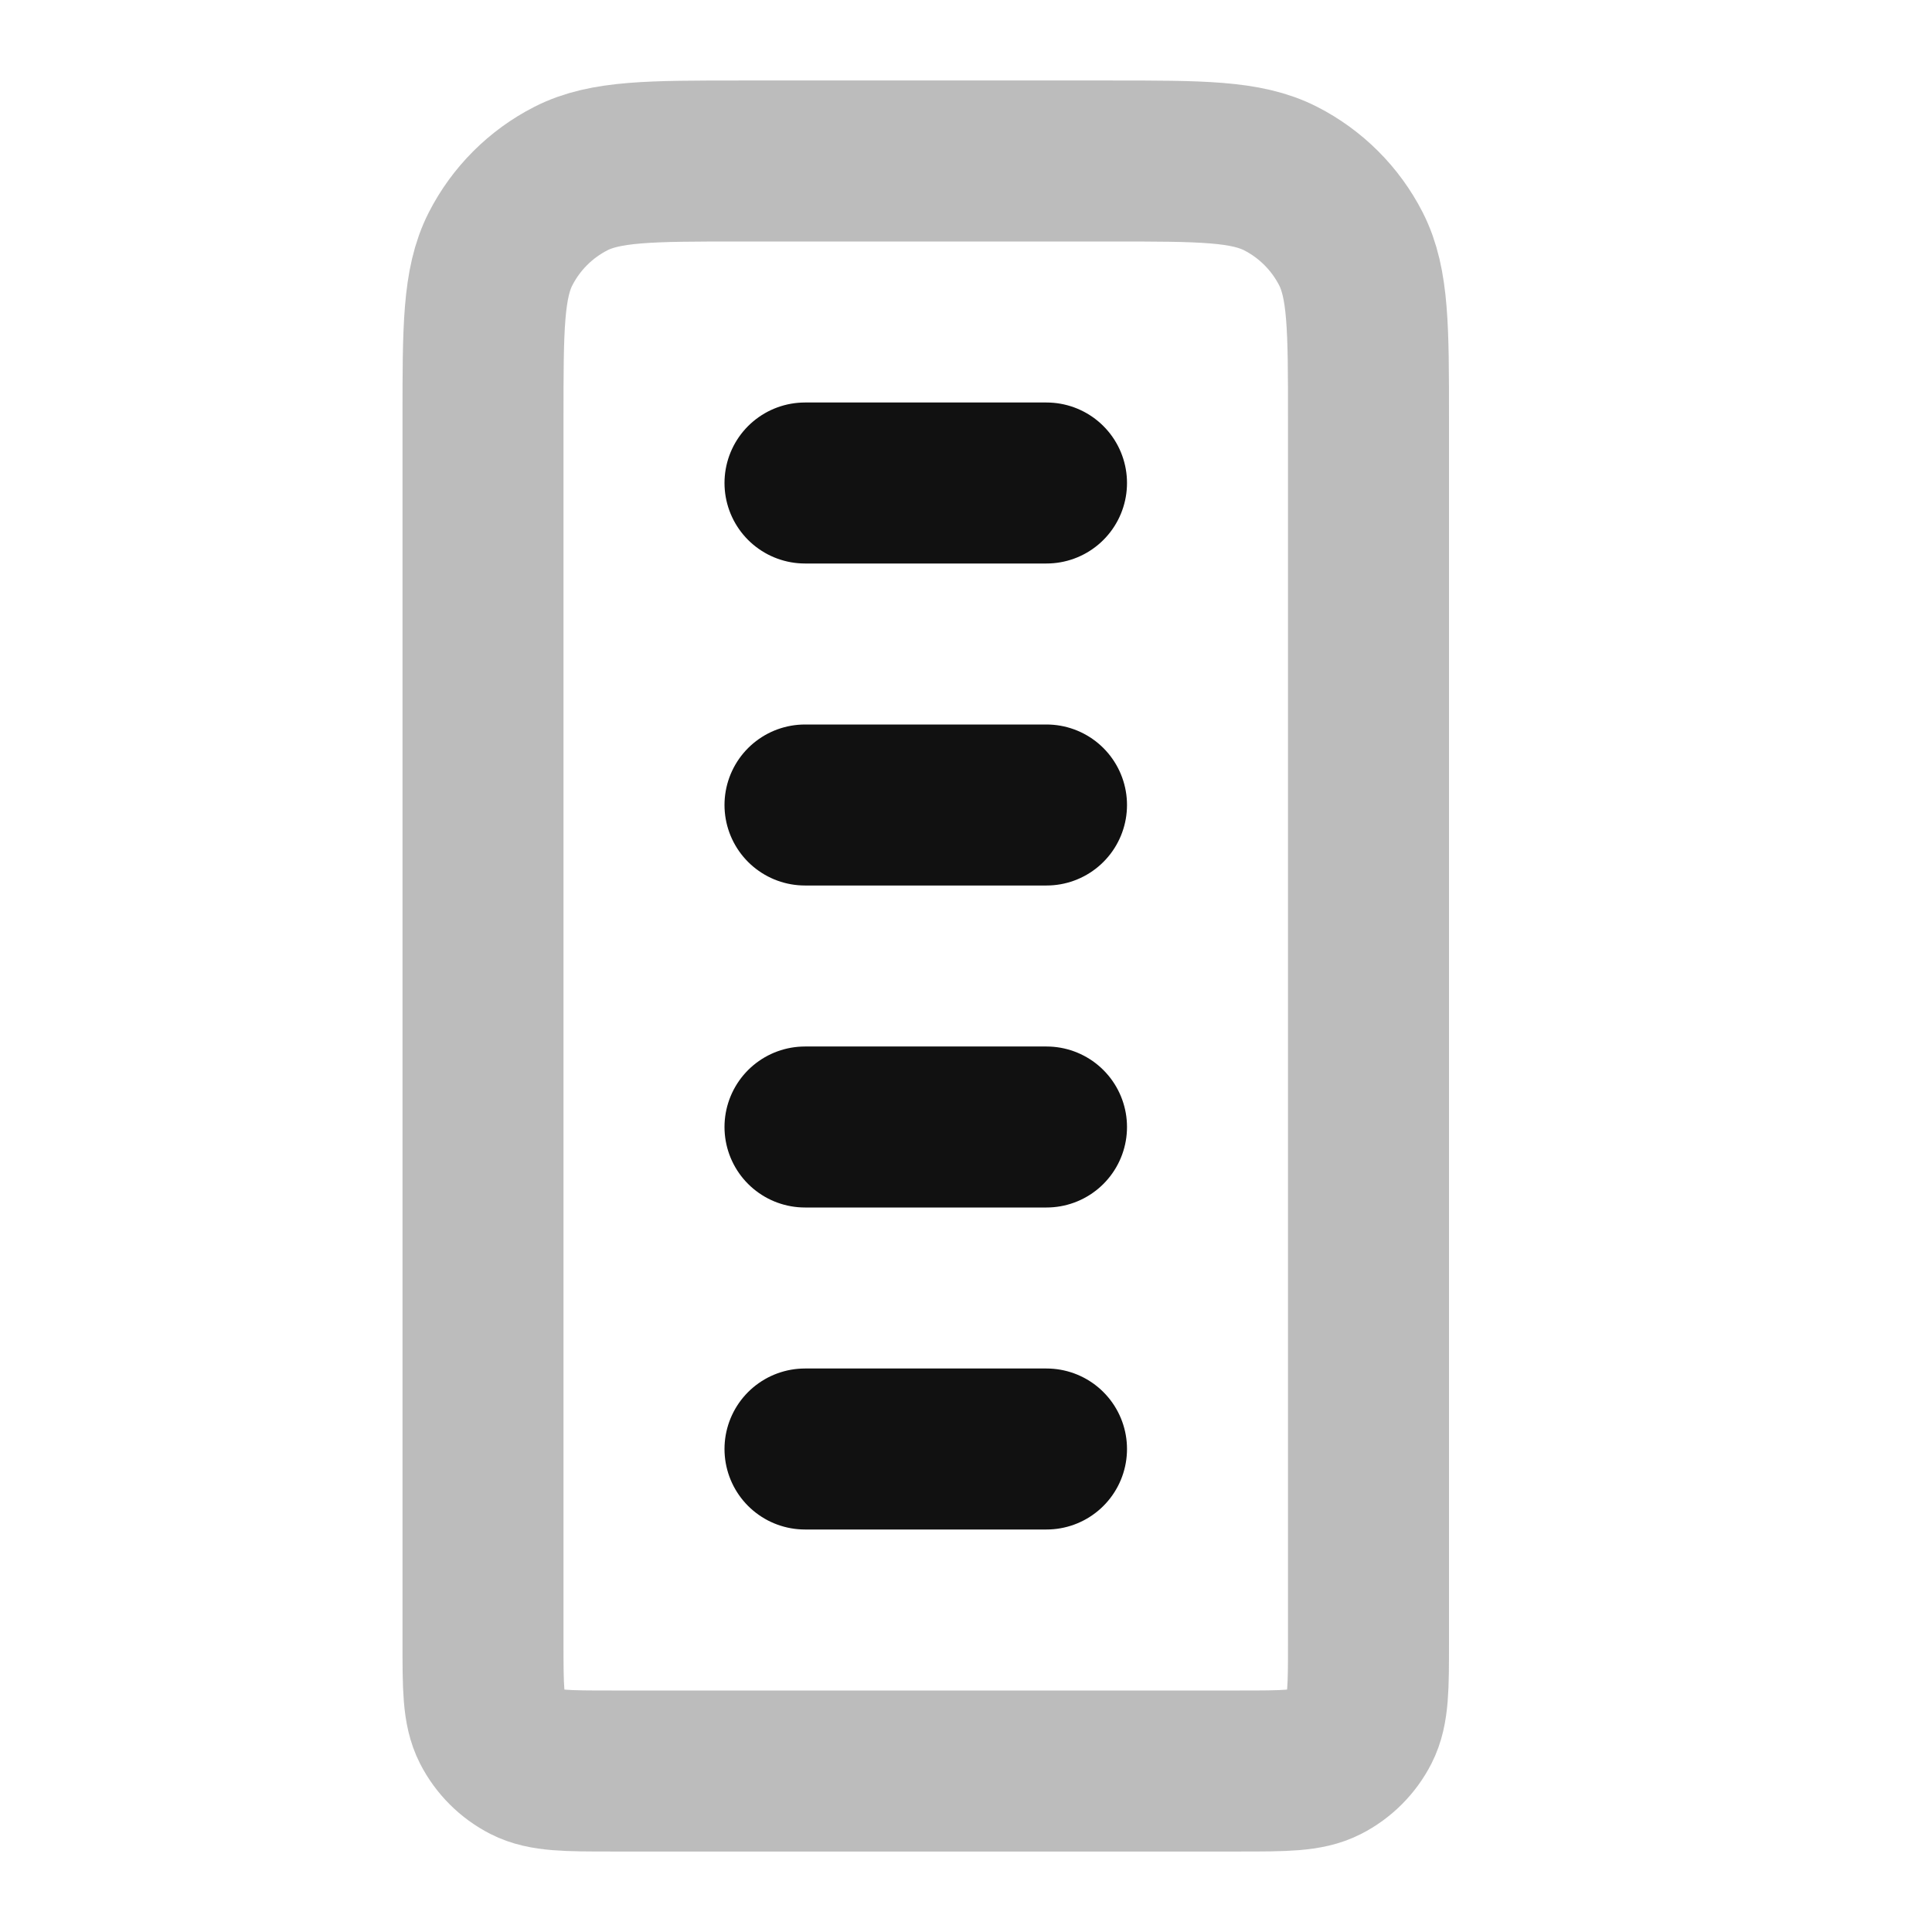 <svg width="24" height="24" viewBox="0 0 24 24" fill="none" xmlns="http://www.w3.org/2000/svg">
<path opacity="0.28" d="M13.8 2H9.2C8.08 2 7.52 2 7.092 2.218C6.716 2.41 6.41 2.716 6.218 3.092C6 3.52 6 4.08 6 5.2V20.4C6 20.96 6 21.24 6.109 21.454C6.205 21.642 6.358 21.795 6.546 21.891C6.76 22 7.04 22 7.6 22H15.4C15.96 22 16.24 22 16.454 21.891C16.642 21.795 16.795 21.642 16.891 21.454C17 21.24 17 20.96 17 20.4V5.2C17 4.08 17 3.52 16.782 3.092C16.59 2.716 16.284 2.41 15.908 2.218C15.48 2 14.92 2 13.8 2Z" stroke="#111111" stroke-width="2" stroke-linecap="round" stroke-linejoin="round"/>
<path d="M10 6H13M10 10H13M10 14H13M10 18H13" stroke="#111111" stroke-width="2" stroke-linecap="round" stroke-linejoin="round"/>
</svg>
